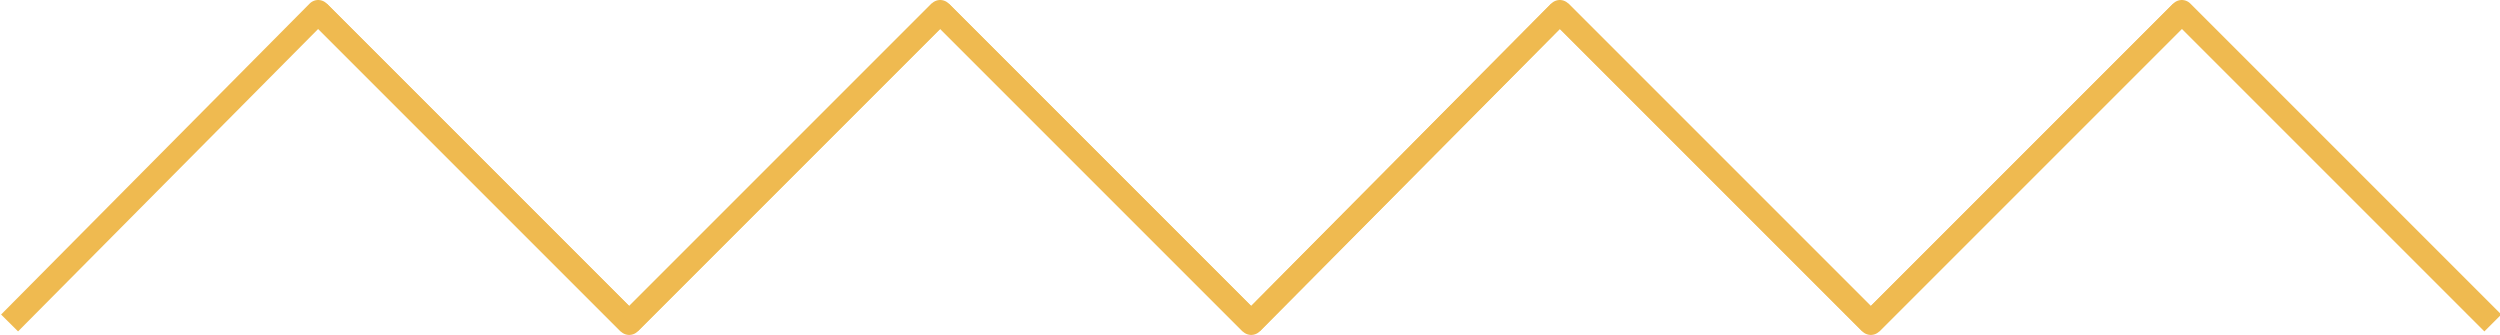 <svg id="Grid" xmlns="http://www.w3.org/2000/svg" viewBox="0 0 104.5 14"><defs><style>.cls-1{fill:none;stroke:#efba50;stroke-linejoin:round;}</style></defs><title>TUT</title><polyline class="cls-1" points="0.4 13.5 13.3 0.5 26.3 13.5"/><polyline class="cls-1" points="39.3 0.5 26.3 13.5 13.3 0.5"/><polyline class="cls-1" points="26.3 13.5 39.3 0.5 52.3 13.5"/><polyline class="cls-1" points="65.2 0.5 52.3 13.5 39.3 0.5"/><polyline class="cls-1" points="52.3 13.5 65.2 0.5 78.2 13.5"/><polyline class="cls-1" points="91.2 0.5 78.2 13.5 65.2 0.5"/><polyline class="cls-1" points="78.2 13.5 91.2 0.5 104.2 13.5"/></svg>
